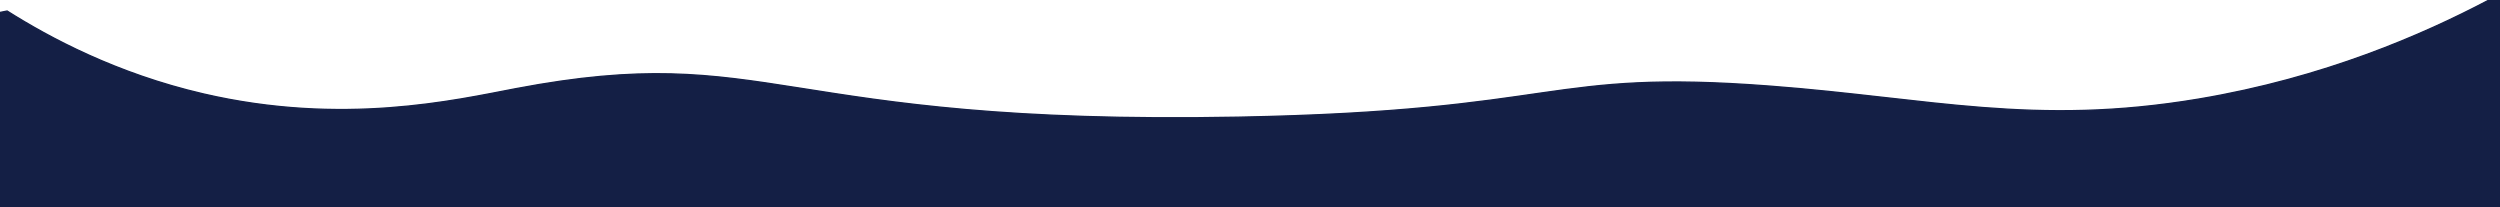<svg id="Layer_1" data-name="Layer 1" xmlns="http://www.w3.org/2000/svg" viewBox="0 0 1931 160"><defs><style>.cls-1{fill:#141f45;stroke:#141f45;stroke-miterlimit:10;}</style></defs><title>footer</title><path class="cls-1" d="M5,149c32.86,20.76,84.38,48.4,151.53,64,107.83,25.05,194.75,4.83,241.25-4C595.2,171.49,598.13,237.71,956,231c252.13-4.73,236.24-37.32,410.72-24,123.58,9.43,204,31.31,331,10,97.19-16.31,173.51-49.84,223.31-76h9V300H0V150Z" transform="translate(0.5 -140.5)"/></svg>